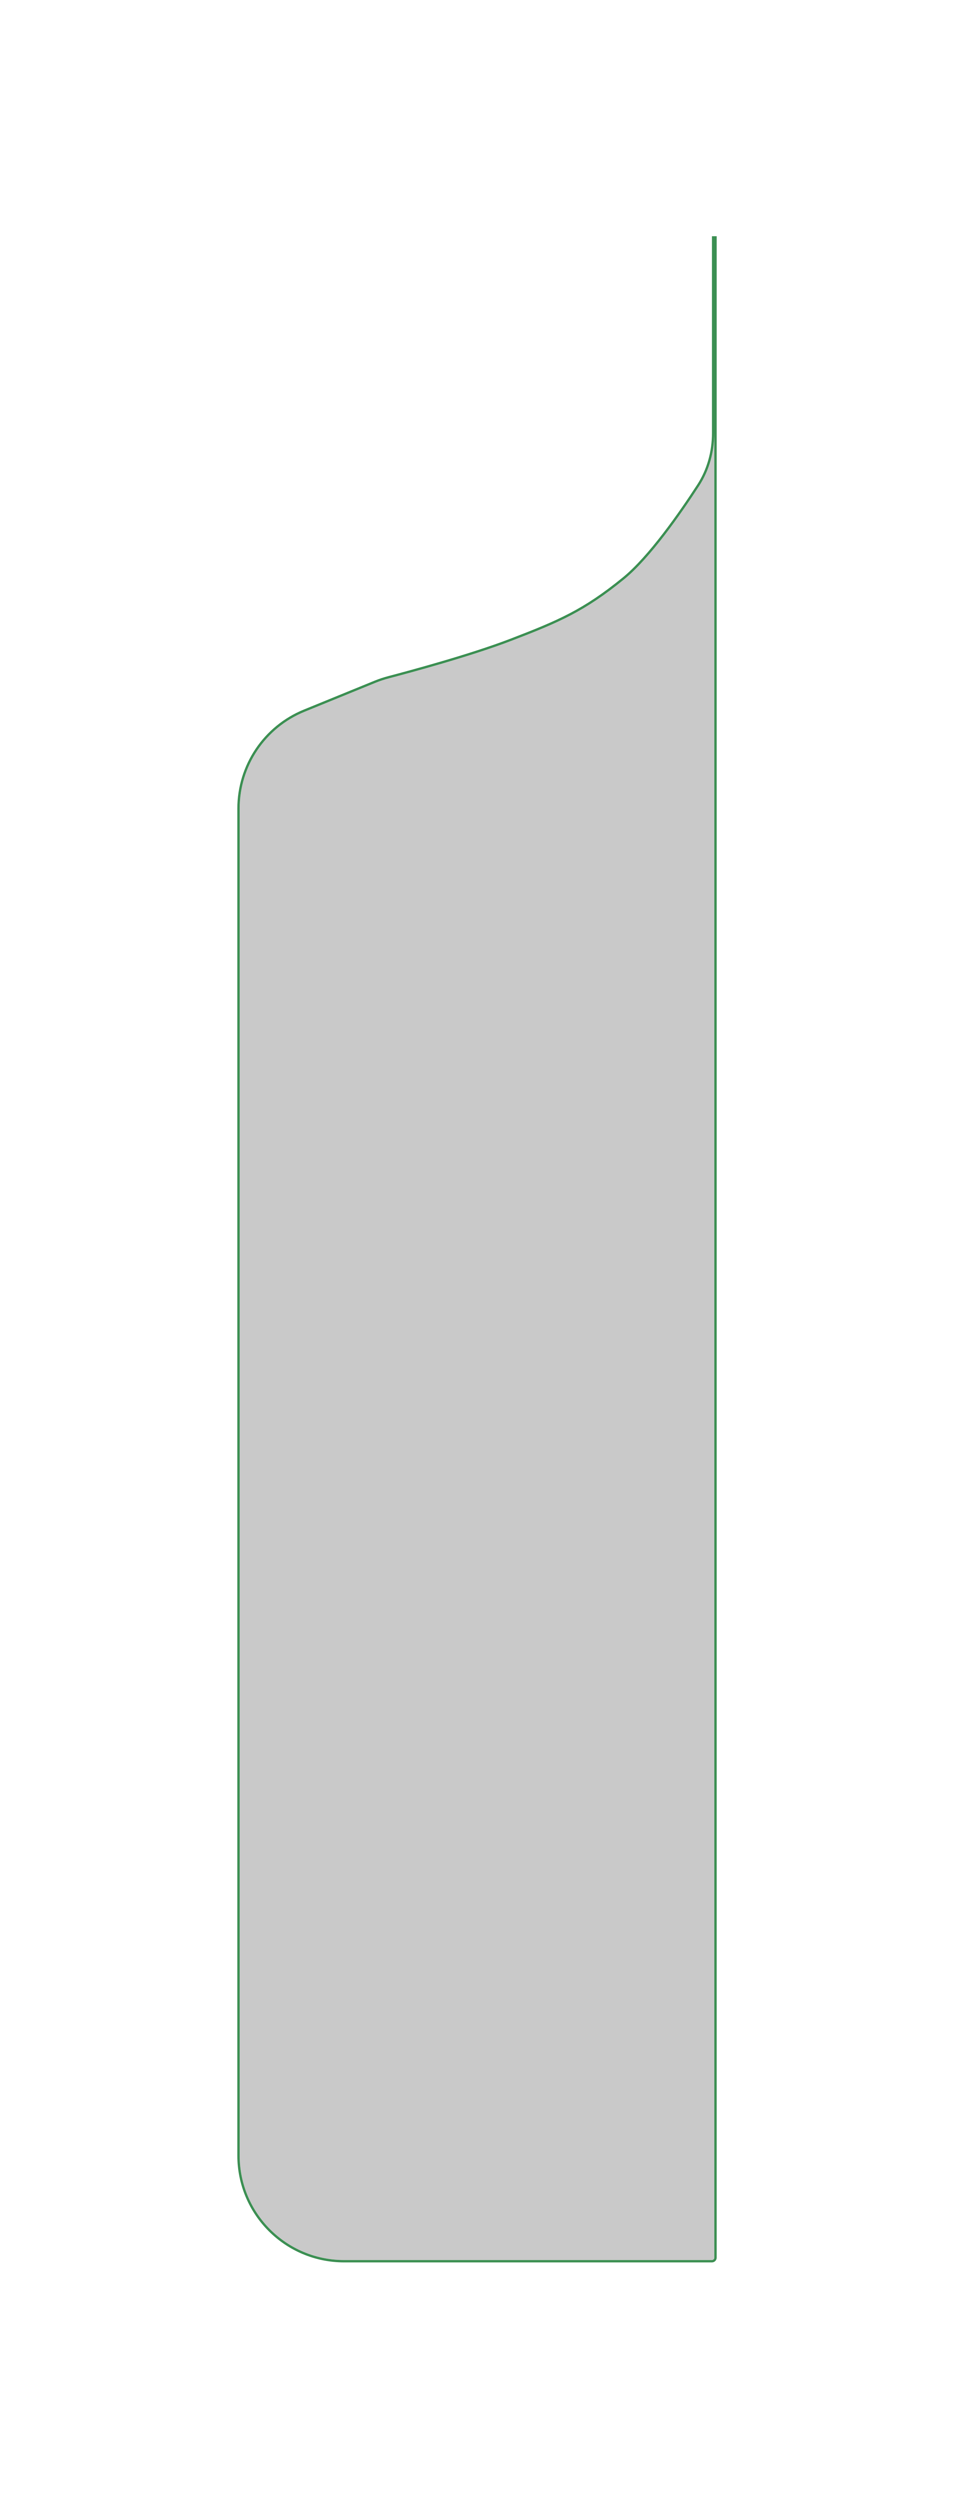 <svg width="402" height="1053" viewBox="0 0 402 1053" fill="none" xmlns="http://www.w3.org/2000/svg">
<g filter="url(#filter0_d_337_253)">
<path d="M297 96V947C297 947.552 296.552 948 296 948H141C116.699 948 97 928.301 97 904V336.56C97 318.683 107.816 302.583 124.367 295.825L154.167 283.657C156.053 282.887 157.976 282.253 159.947 281.736C168.594 279.469 194.361 272.529 211.359 266C231.611 258.221 242.362 253.624 259.051 240C270.048 231.023 283.028 212.386 290.604 200.716C294.902 194.095 297 186.335 297 178.442V96Z" fill="#C9C9C9"/>
<path d="M297.5 947V178.442V96H297H296.5V178.442C296.5 186.247 294.426 193.911 290.185 200.443C282.603 212.123 269.661 230.693 258.735 239.613C242.107 253.188 231.413 257.762 211.18 265.533C194.211 272.051 168.47 278.985 159.82 281.252C157.829 281.774 155.886 282.415 153.978 283.194L124.178 295.362C107.439 302.197 96.5 318.48 96.5 336.56V904C96.5 928.577 116.423 948.5 141 948.5H296C296.828 948.5 297.5 947.828 297.5 947Z" stroke="#3B8F52"/>
</g>
<defs>
<filter id="filter0_d_337_253" x="0" y="0" width="402" height="1053" filterUnits="userSpaceOnUse" color-interpolation-filters="sRGB">
<feFlood flood-opacity="0" result="BackgroundImageFix"/>
<feColorMatrix in="SourceAlpha" type="matrix" values="0 0 0 0 0 0 0 0 0 0 0 0 0 0 0 0 0 0 127 0" result="hardAlpha"/>
<feOffset dx="4" dy="4"/>
<feGaussianBlur stdDeviation="50"/>
<feComposite in2="hardAlpha" operator="out"/>
<feColorMatrix type="matrix" values="0 0 0 0 0 0 0 0 0 0 0 0 0 0 0 0 0 0 0.25 0"/>
<feBlend mode="normal" in2="BackgroundImageFix" result="effect1_dropShadow_337_253"/>
<feBlend mode="normal" in="SourceGraphic" in2="effect1_dropShadow_337_253" result="shape"/>
</filter>
</defs>
</svg>
